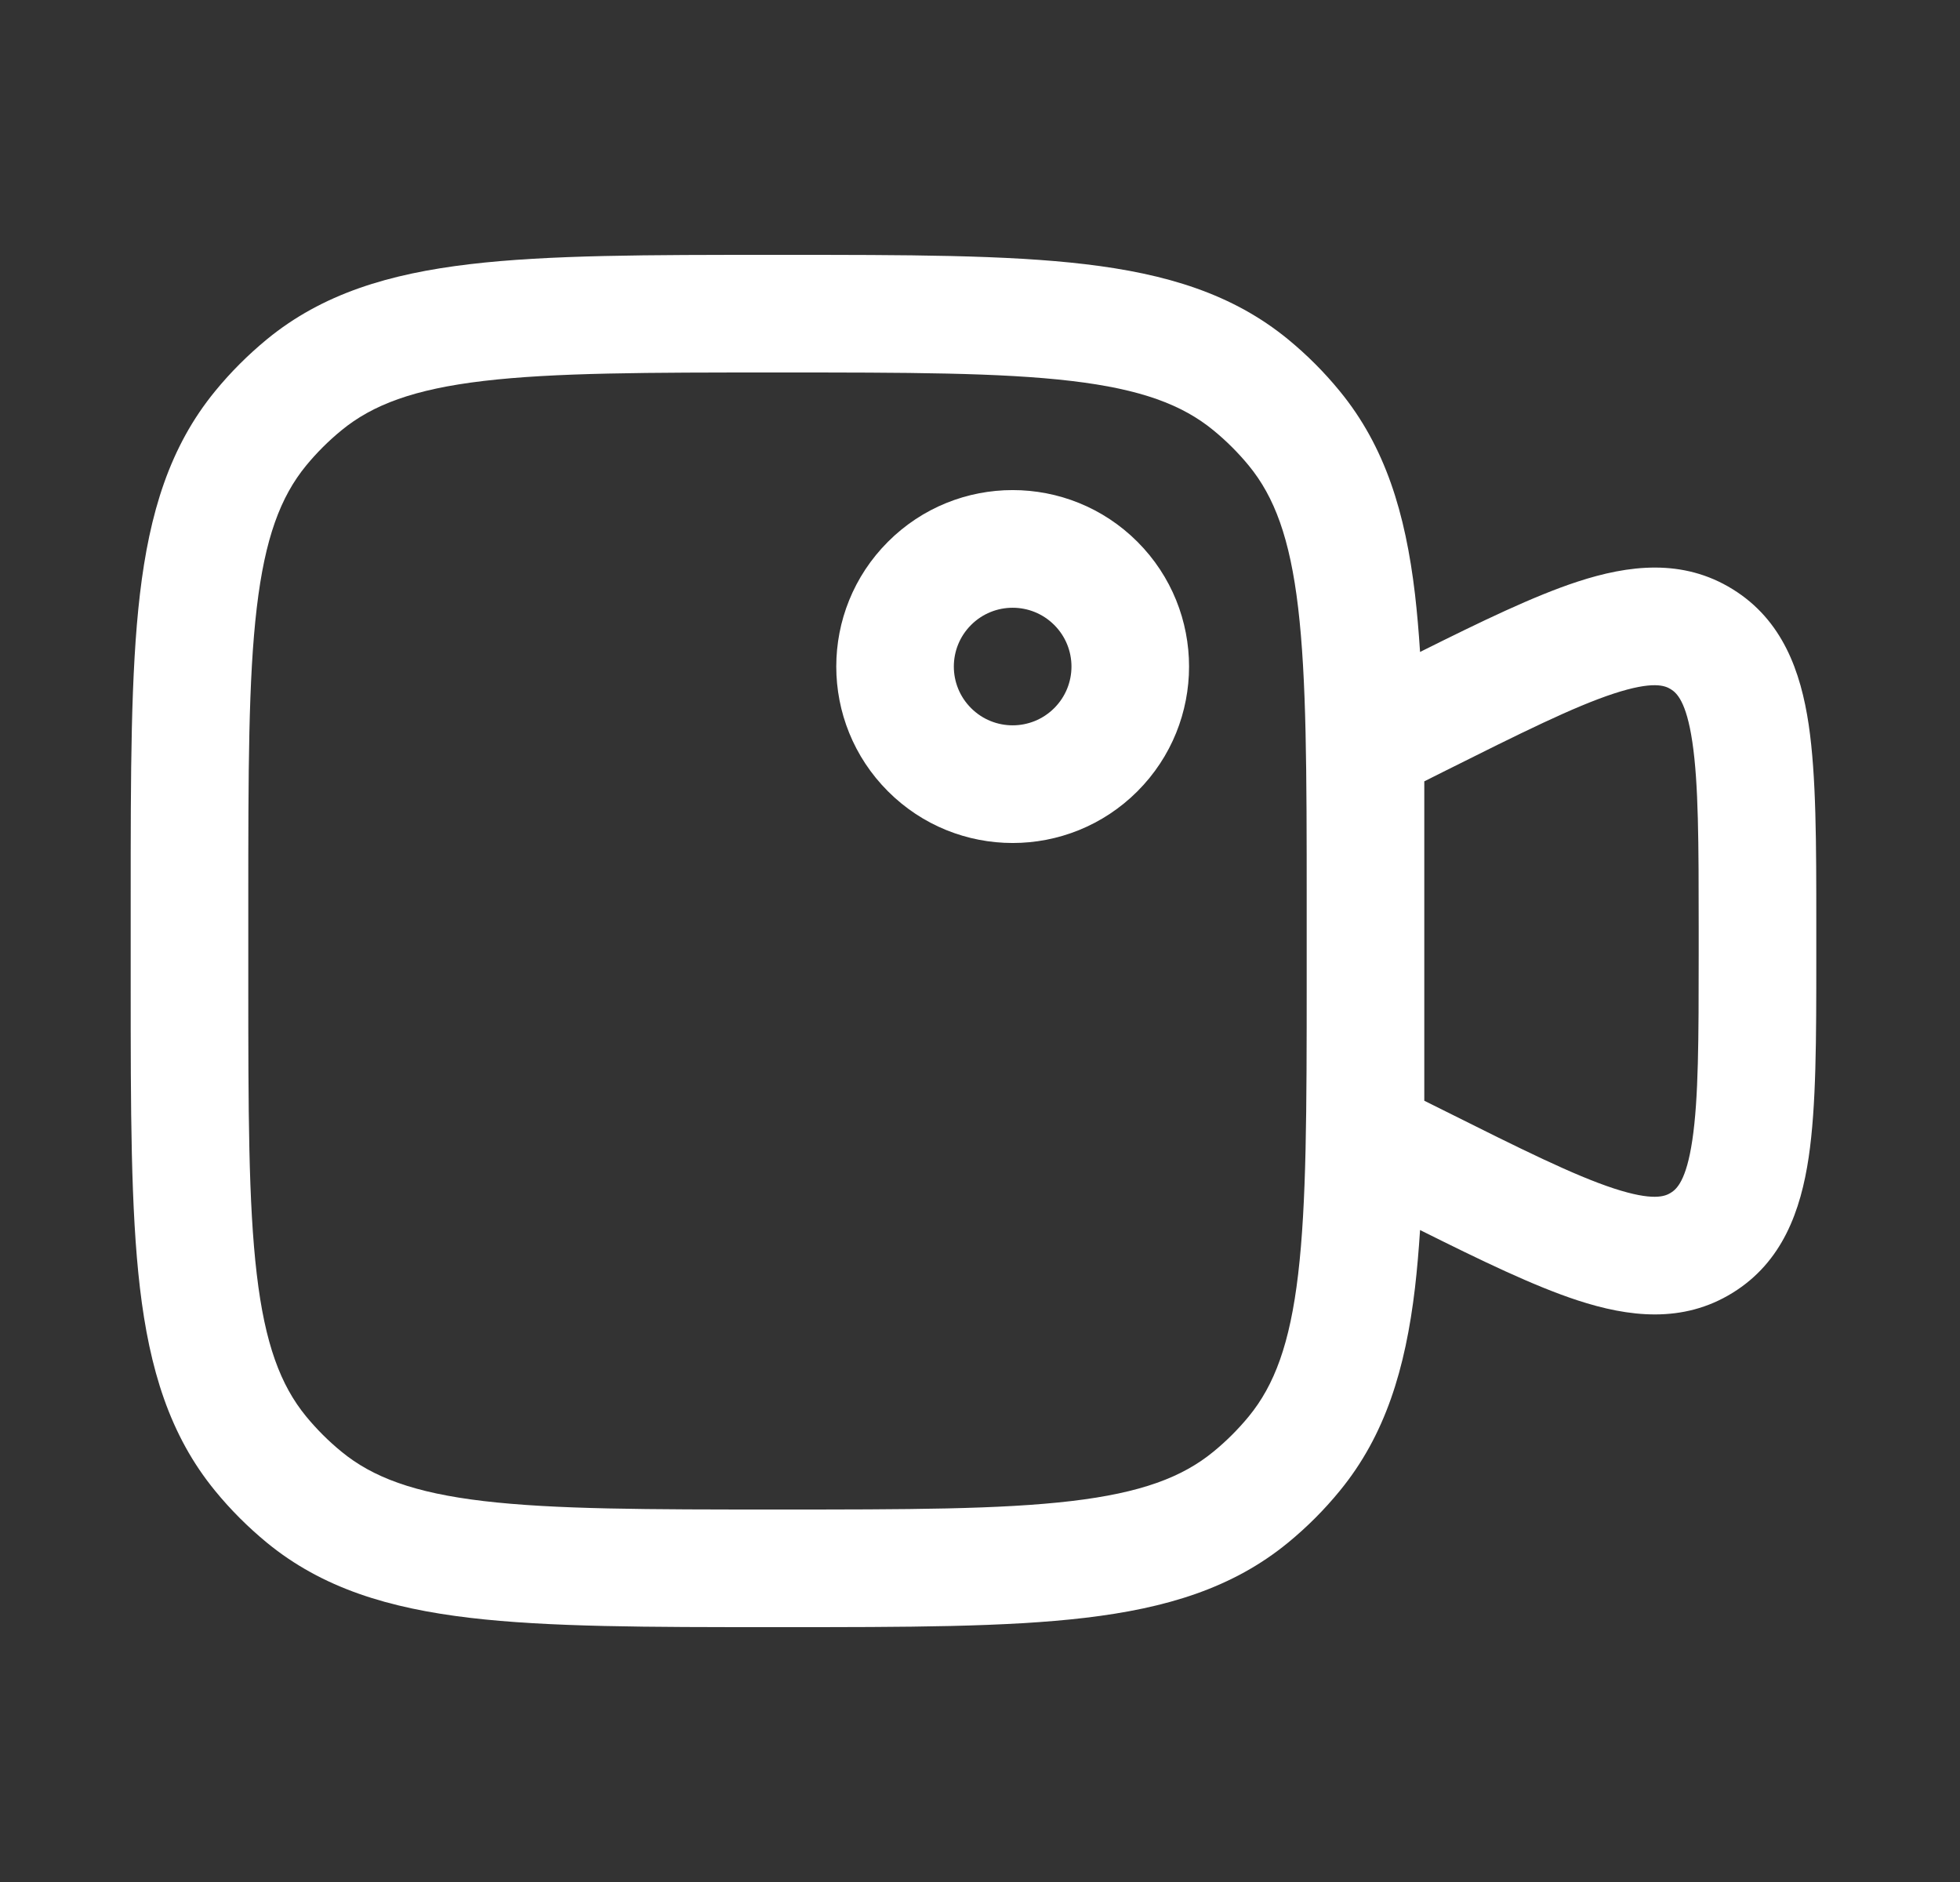 <svg width="25" height="24" viewBox="0 0 25 24" fill="none" xmlns="http://www.w3.org/2000/svg">
<rect x="0" y="0" width="25" height="24" fill="#333333" stroke="none"/>
<path fill-rule="evenodd" clip-rule="evenodd" d="M9.868 3.25H9.966C11.568 3.25 12.837 3.25 13.841 3.369C14.872 3.491 15.721 3.746 16.43 4.328C16.671 4.526 16.891 4.746 17.088 4.987C17.67 5.696 17.926 6.544 18.048 7.575C18.075 7.807 18.096 8.053 18.113 8.314C18.899 7.922 19.565 7.6 20.12 7.418C20.771 7.205 21.462 7.119 22.099 7.513C22.737 7.907 22.969 8.563 23.07 9.241C23.167 9.896 23.167 10.757 23.167 11.792V12.208C23.167 13.243 23.167 14.104 23.07 14.758C22.969 15.437 22.737 16.093 22.099 16.487C21.462 16.881 20.771 16.795 20.12 16.582C19.565 16.4 18.899 16.078 18.113 15.686C18.096 15.947 18.075 16.193 18.048 16.425C17.926 17.456 17.67 18.304 17.088 19.013C16.891 19.254 16.671 19.474 16.43 19.672C15.721 20.254 14.872 20.509 13.841 20.631C12.837 20.75 11.568 20.75 9.966 20.75H9.868C8.265 20.75 6.996 20.75 5.992 20.631C4.961 20.509 4.112 20.254 3.403 19.672C3.163 19.474 2.942 19.254 2.745 19.013C2.163 18.304 1.907 17.456 1.785 16.425C1.667 15.421 1.667 14.151 1.667 12.549V11.451C1.667 9.849 1.667 8.579 1.785 7.575C1.907 6.544 2.163 5.696 2.745 4.987C2.942 4.746 3.163 4.526 3.403 4.328C4.112 3.746 4.961 3.491 5.992 3.369C6.996 3.25 8.265 3.25 9.868 3.25ZM16.667 12.5V11.5C16.667 9.838 16.665 8.657 16.558 7.751C16.453 6.862 16.255 6.336 15.929 5.938C15.794 5.774 15.643 5.623 15.478 5.488C15.081 5.162 14.555 4.963 13.665 4.858C12.759 4.751 11.579 4.75 9.917 4.75C8.255 4.75 7.074 4.751 6.168 4.858C5.279 4.963 4.752 5.162 4.355 5.488C4.19 5.623 4.039 5.774 3.904 5.938C3.578 6.336 3.38 6.862 3.275 7.751C3.168 8.657 3.167 9.838 3.167 11.5V12.5C3.167 14.162 3.168 15.343 3.275 16.249C3.38 17.138 3.578 17.664 3.904 18.062C4.039 18.226 4.19 18.377 4.355 18.512C4.752 18.838 5.279 19.037 6.168 19.142C7.074 19.249 8.255 19.25 9.917 19.25C11.579 19.25 12.759 19.249 13.665 19.142C14.555 19.037 15.081 18.838 15.478 18.512C15.643 18.377 15.794 18.226 15.929 18.062C16.255 17.664 16.453 17.138 16.558 16.249C16.665 15.343 16.667 14.162 16.667 12.5ZM18.167 14.037L18.41 14.158C19.406 14.656 20.076 14.989 20.586 15.156C21.086 15.319 21.237 15.257 21.311 15.211C21.385 15.165 21.509 15.058 21.586 14.538C21.665 14.008 21.667 13.259 21.667 12.146V11.854C21.667 10.741 21.665 9.992 21.586 9.462C21.509 8.942 21.385 8.835 21.311 8.789C21.237 8.743 21.086 8.681 20.586 8.844C20.076 9.011 19.406 9.344 18.41 9.842L18.167 9.964V11.367C18.167 11.395 18.167 11.423 18.167 11.451V12.549C18.167 12.577 18.167 12.605 18.167 12.633V14.037ZM13.447 7.97C13.154 7.677 12.679 7.677 12.386 7.97C12.093 8.263 12.093 8.737 12.386 9.03C12.679 9.323 13.154 9.323 13.447 9.03C13.74 8.737 13.74 8.263 13.447 7.97ZM11.326 6.909C12.204 6.03 13.629 6.03 14.508 6.909C15.386 7.788 15.386 9.212 14.508 10.091C13.629 10.97 12.204 10.97 11.326 10.091C10.447 9.212 10.447 7.788 11.326 6.909Z" fill="white"/>
</svg>
